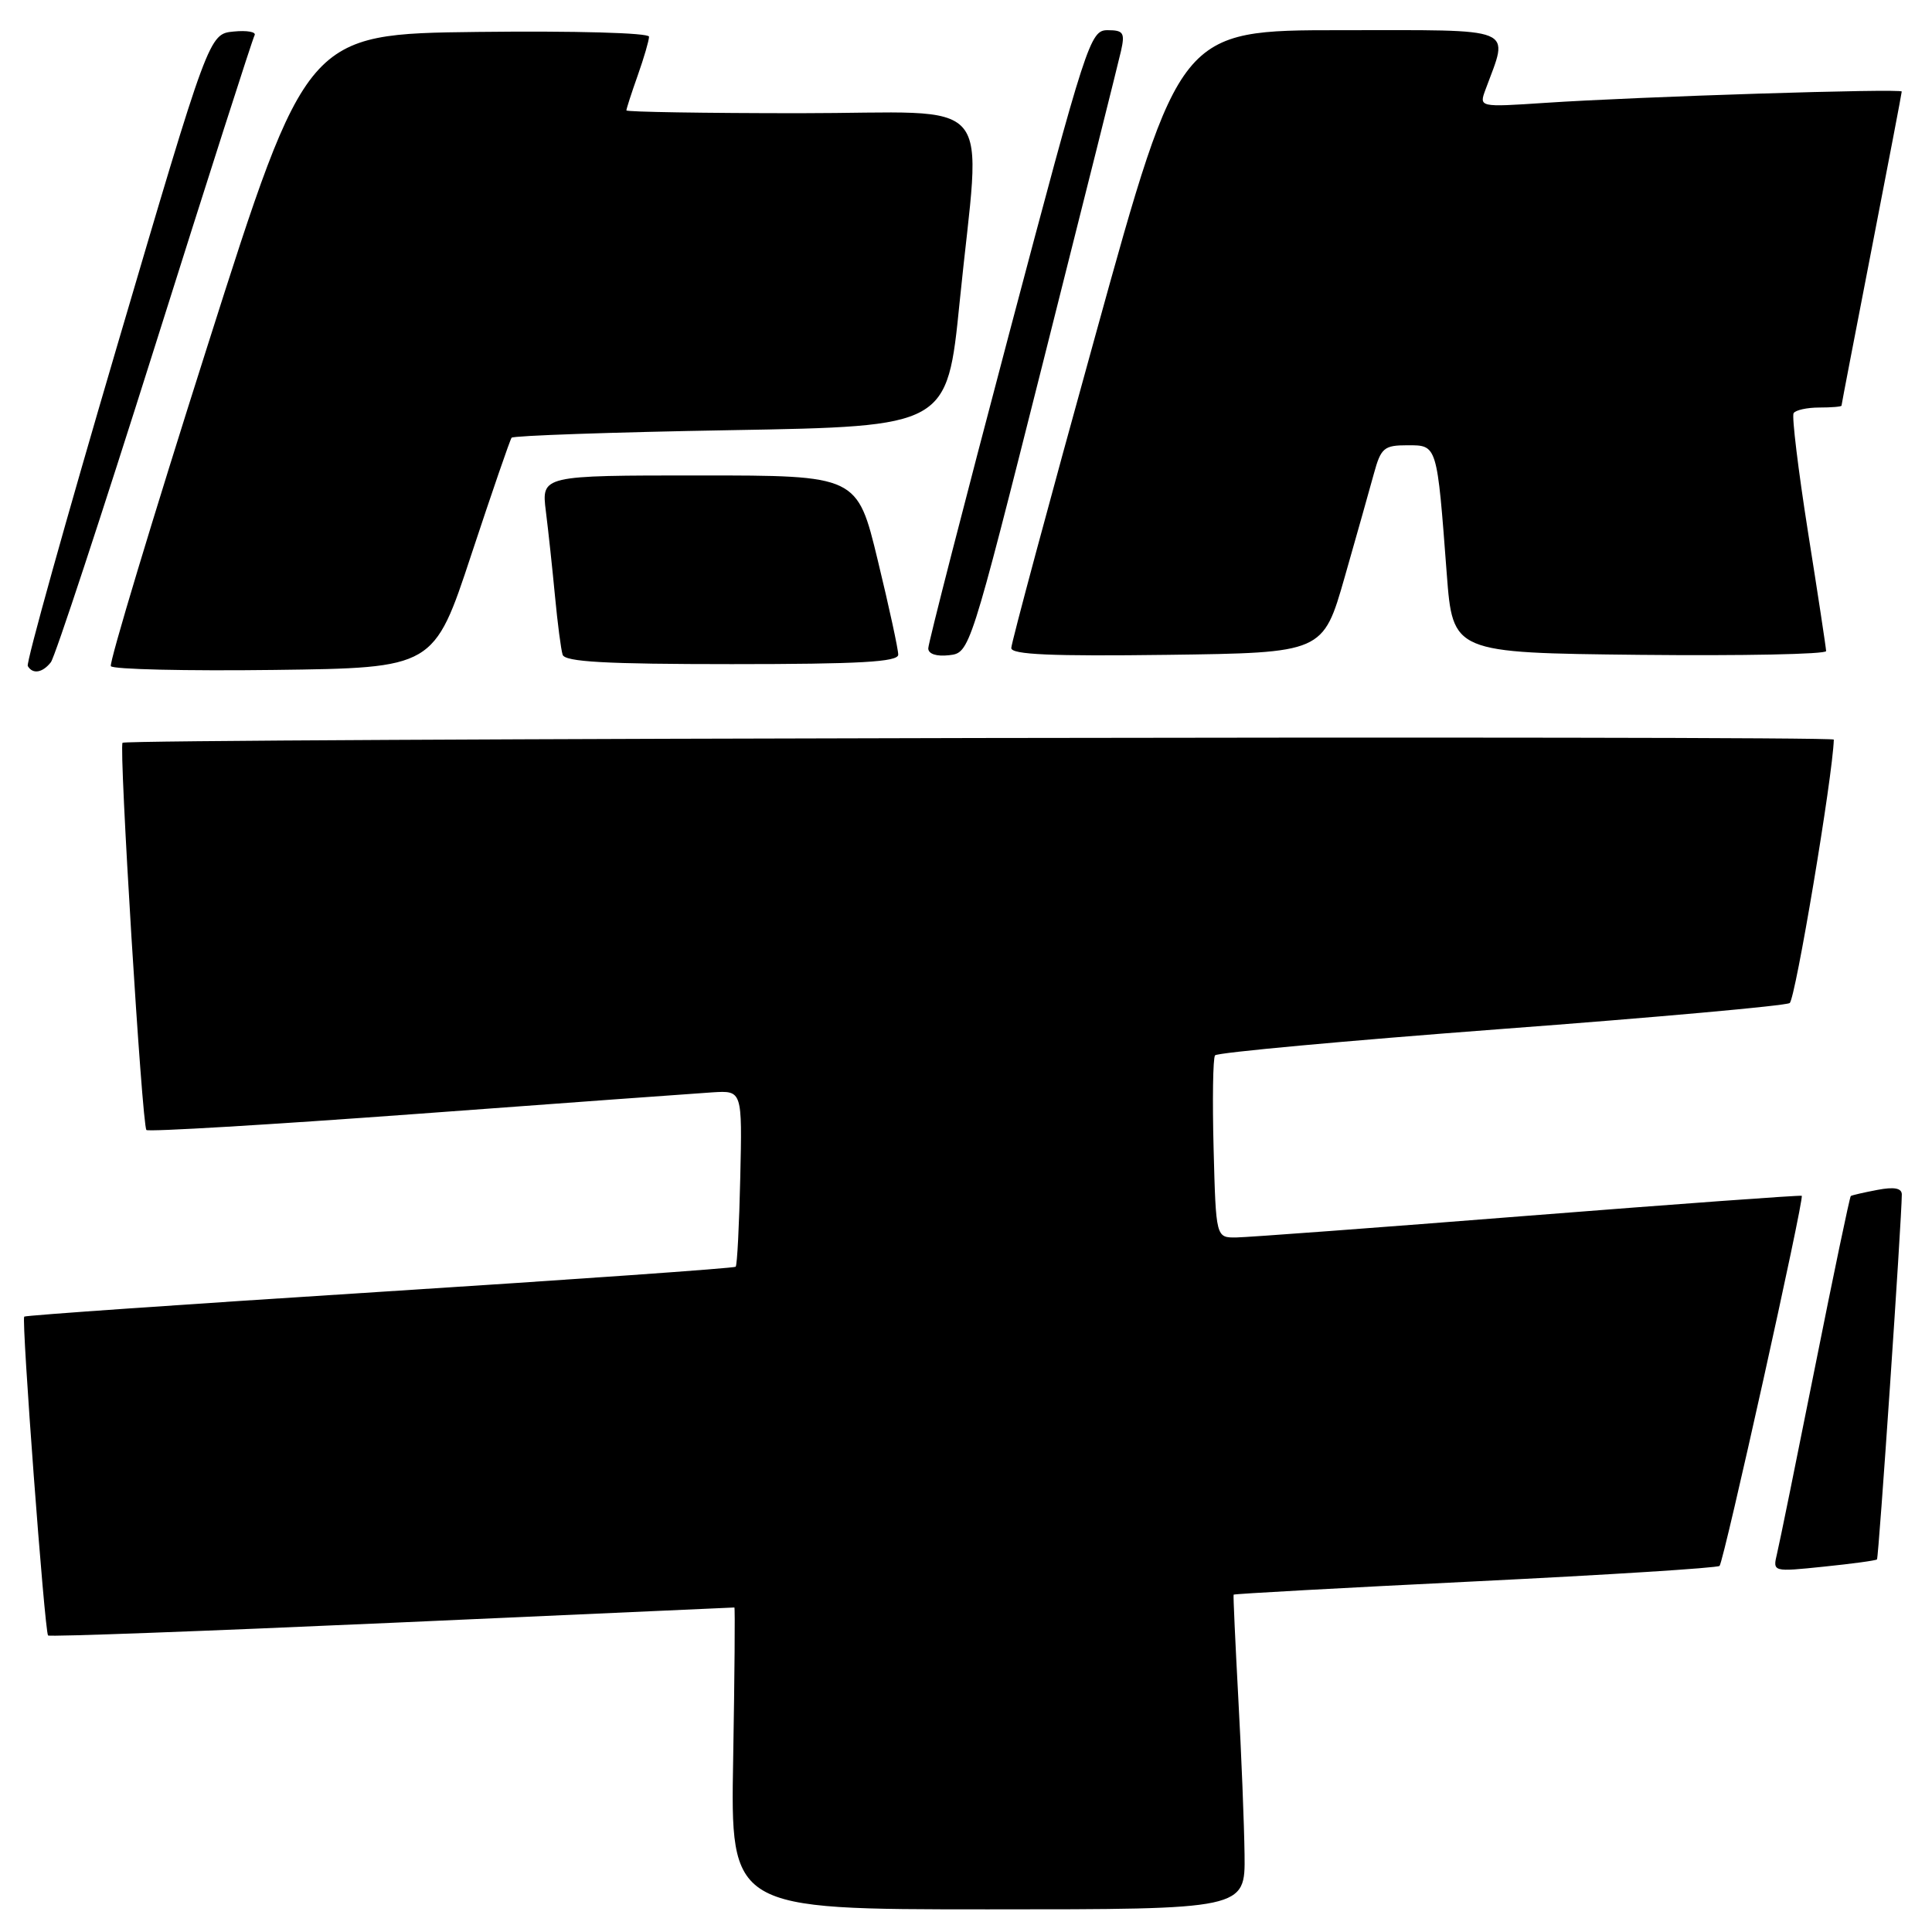<?xml version="1.0" encoding="UTF-8" standalone="no"?>
<!DOCTYPE svg PUBLIC "-//W3C//DTD SVG 1.1//EN" "http://www.w3.org/Graphics/SVG/1.1/DTD/svg11.dtd" >
<svg xmlns="http://www.w3.org/2000/svg" xmlns:xlink="http://www.w3.org/1999/xlink" version="1.1" viewBox="0 0 256 256">
 <g >
 <path fill="currentColor"
d=" M 164.91 245.75 C 164.86 241.76 164.49 232.43 164.08 225.00 C 163.68 217.57 163.40 211.41 163.46 211.30 C 163.51 211.19 177.92 210.40 195.46 209.54 C 213.00 208.68 227.58 207.76 227.85 207.49 C 228.41 206.92 239.11 158.75 238.74 158.45 C 238.61 158.34 222.30 159.53 202.50 161.09 C 182.70 162.66 165.29 163.95 163.81 163.97 C 161.12 164.00 161.12 164.00 160.81 152.25 C 160.64 145.79 160.72 140.20 161.00 139.84 C 161.28 139.47 178.29 137.91 198.80 136.36 C 219.32 134.82 236.57 133.27 237.14 132.91 C 237.89 132.45 242.85 102.86 242.99 98.00 C 243.00 97.44 16.81 97.86 16.24 98.42 C 15.73 98.93 18.82 149.15 19.40 149.73 C 19.66 149.99 35.77 149.03 55.19 147.60 C 74.61 146.16 92.27 144.88 94.43 144.74 C 98.35 144.50 98.35 144.50 98.09 156.00 C 97.95 162.32 97.68 167.66 97.48 167.85 C 97.29 168.04 76.06 169.54 50.32 171.18 C 24.57 172.82 3.37 174.29 3.21 174.46 C 2.82 174.85 5.92 216.26 6.37 216.71 C 6.56 216.90 27.06 216.14 51.92 215.03 C 76.78 213.91 97.21 213.00 97.31 213.00 C 97.41 213.00 97.34 222.00 97.15 233.00 C 96.79 253.00 96.79 253.00 130.90 253.00 C 165.00 253.00 165.00 253.00 164.91 245.75 Z  M 248.71 206.63 C 248.94 206.39 251.98 161.68 252.00 158.28 C 252.00 157.43 250.99 157.24 248.75 157.67 C 246.96 158.01 245.39 158.37 245.24 158.48 C 245.10 158.59 242.97 168.76 240.51 181.09 C 238.05 193.41 235.78 204.58 235.46 205.89 C 234.89 208.29 234.89 208.29 241.66 207.59 C 245.39 207.21 248.56 206.78 248.71 206.63 Z  M 6.74 87.75 C 7.28 87.06 13.46 68.28 20.49 46.00 C 27.51 23.73 33.47 5.13 33.73 4.68 C 33.99 4.23 32.74 4.00 30.95 4.18 C 27.69 4.50 27.69 4.50 15.47 46.00 C 8.75 68.83 3.44 87.84 3.68 88.25 C 4.33 89.37 5.63 89.16 6.74 87.75 Z  M 62.45 73.50 C 65.18 65.25 67.58 58.27 67.79 58.00 C 68.00 57.73 81.07 57.27 96.83 57.00 C 125.50 56.50 125.50 56.50 127.16 40.00 C 129.98 11.90 132.61 15.00 106.00 15.00 C 93.35 15.00 83.00 14.83 83.00 14.63 C 83.00 14.42 83.67 12.34 84.50 10.00 C 85.33 7.66 86.00 5.35 86.00 4.86 C 86.00 4.35 76.16 4.08 63.32 4.23 C 40.64 4.50 40.64 4.50 27.44 46.00 C 20.17 68.83 14.44 87.85 14.69 88.27 C 14.94 88.69 24.67 88.92 36.32 88.77 C 57.50 88.50 57.50 88.50 62.45 73.50 Z  M 119.02 86.75 C 119.03 86.06 117.81 80.44 116.31 74.25 C 113.59 63.00 113.59 63.00 92.67 63.00 C 71.74 63.00 71.74 63.00 72.33 67.75 C 72.66 70.36 73.20 75.42 73.54 79.00 C 73.88 82.58 74.33 86.06 74.55 86.75 C 74.84 87.70 80.22 88.00 96.97 88.00 C 113.92 88.00 119.00 87.71 119.02 86.75 Z  M 138.21 48.00 C 143.55 26.82 148.20 8.26 148.54 6.75 C 149.08 4.34 148.86 4.00 146.76 4.00 C 144.45 4.00 143.99 5.41 133.68 44.34 C 127.81 66.53 123.00 85.24 123.00 85.91 C 123.00 86.65 124.08 87.01 125.75 86.82 C 128.50 86.50 128.50 86.50 138.21 48.00 Z  M 178.17 76.50 C 179.74 71.00 181.49 64.81 182.05 62.75 C 182.98 59.35 183.39 59.00 186.49 59.00 C 190.46 59.00 190.40 58.80 191.70 76.00 C 192.50 86.50 192.50 86.50 217.25 86.77 C 230.86 86.91 241.99 86.69 241.97 86.27 C 241.96 85.85 240.88 78.75 239.57 70.50 C 238.27 62.25 237.41 55.16 237.66 54.75 C 237.91 54.34 239.44 54.00 241.06 54.00 C 242.68 54.00 244.00 53.89 244.01 53.75 C 244.01 53.61 245.81 44.28 248.00 33.00 C 250.19 21.72 251.99 12.34 251.99 12.13 C 252.00 11.70 217.11 12.80 204.73 13.63 C 195.97 14.21 195.97 14.21 196.84 11.86 C 199.95 3.43 201.33 4.00 177.68 4.00 C 156.33 4.00 156.33 4.00 145.17 44.35 C 139.02 66.54 134.00 85.22 134.00 85.87 C 134.00 86.74 139.36 86.97 154.65 86.77 C 175.31 86.50 175.31 86.50 178.17 76.50 Z "/>
</g>
</svg>